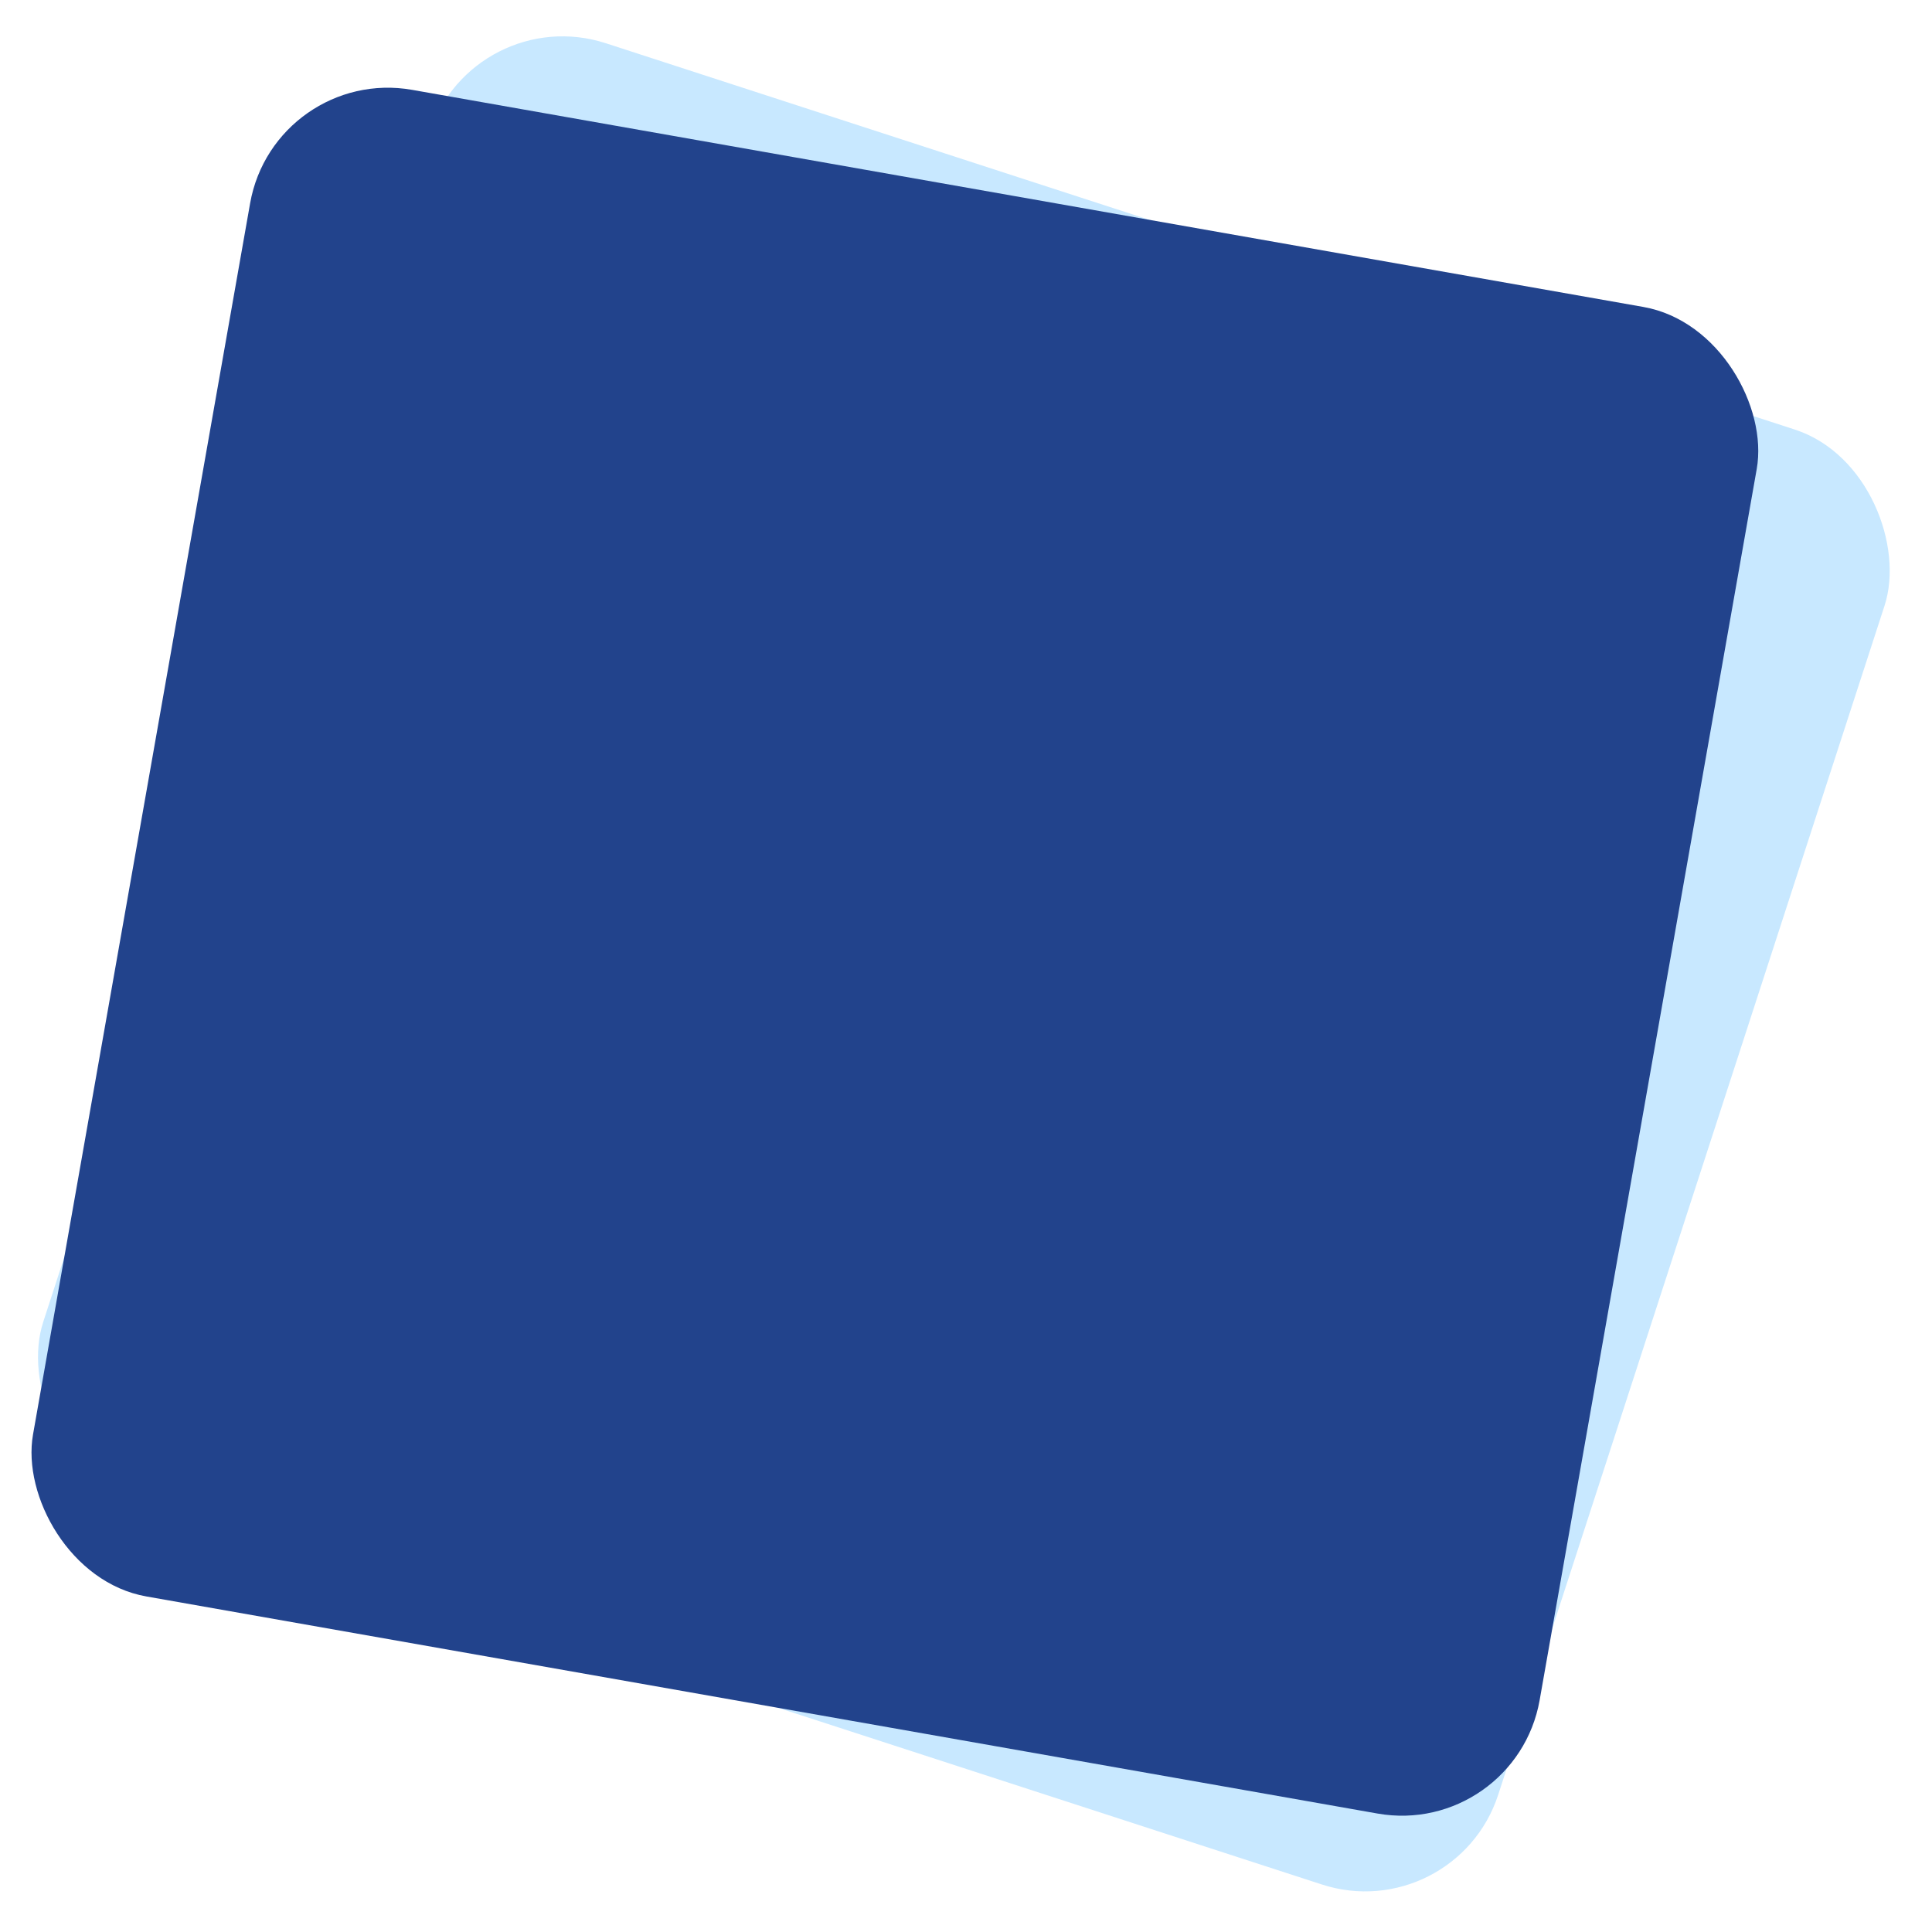 <svg width="442" height="442" viewBox="0 0 442 442" fill="none" xmlns="http://www.w3.org/2000/svg">
<rect x="108.156" width="350" height="350" rx="32" transform="rotate(18 108.156 0)" fill="#C8E8FF"/>
<rect x="62.777" y="15" width="350" height="350" rx="32" transform="rotate(10 62.777 15)" fill="#22438C"/>
</svg>
